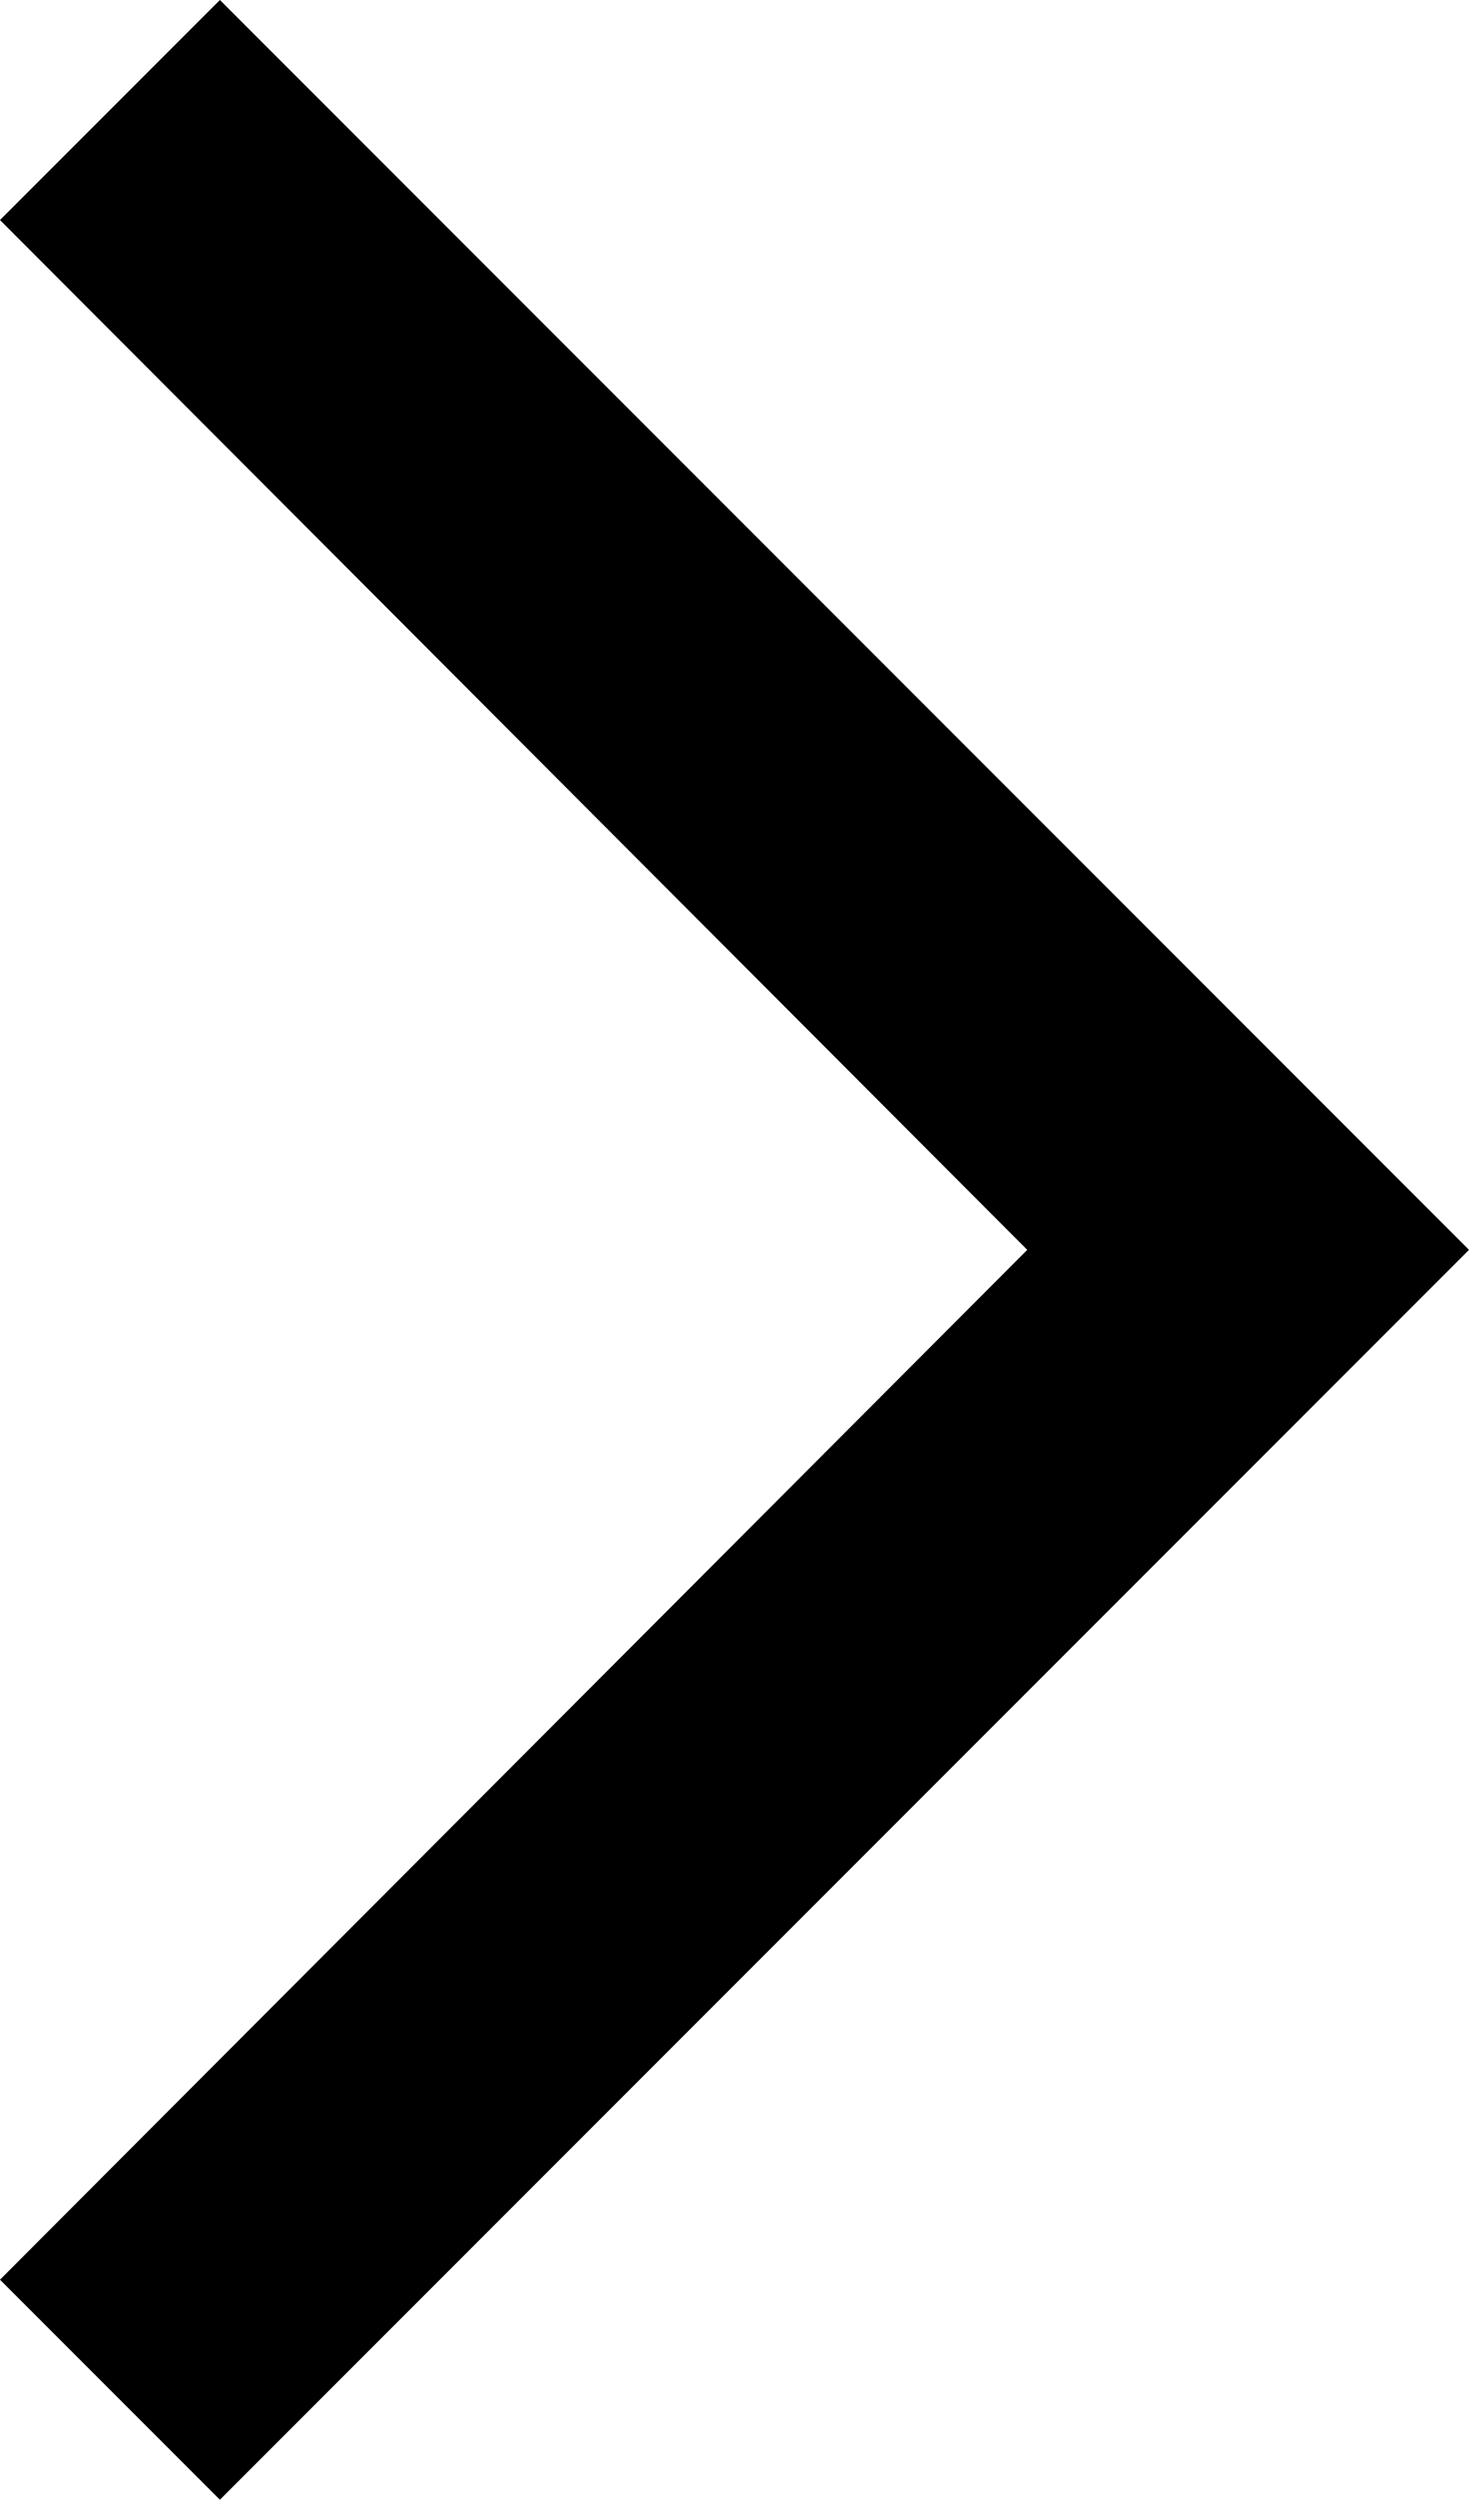 <svg xmlns="http://www.w3.org/2000/svg" viewBox="0 0 22.58 38.4"><g id="레이어_2" data-name="레이어 2"><g id="레이어_1-2" data-name="레이어 1"><polygon points="0 35.02 3.38 38.4 22.58 19.2 3.38 0 0 3.38 15.79 19.2 0 35.02"/></g></g></svg>